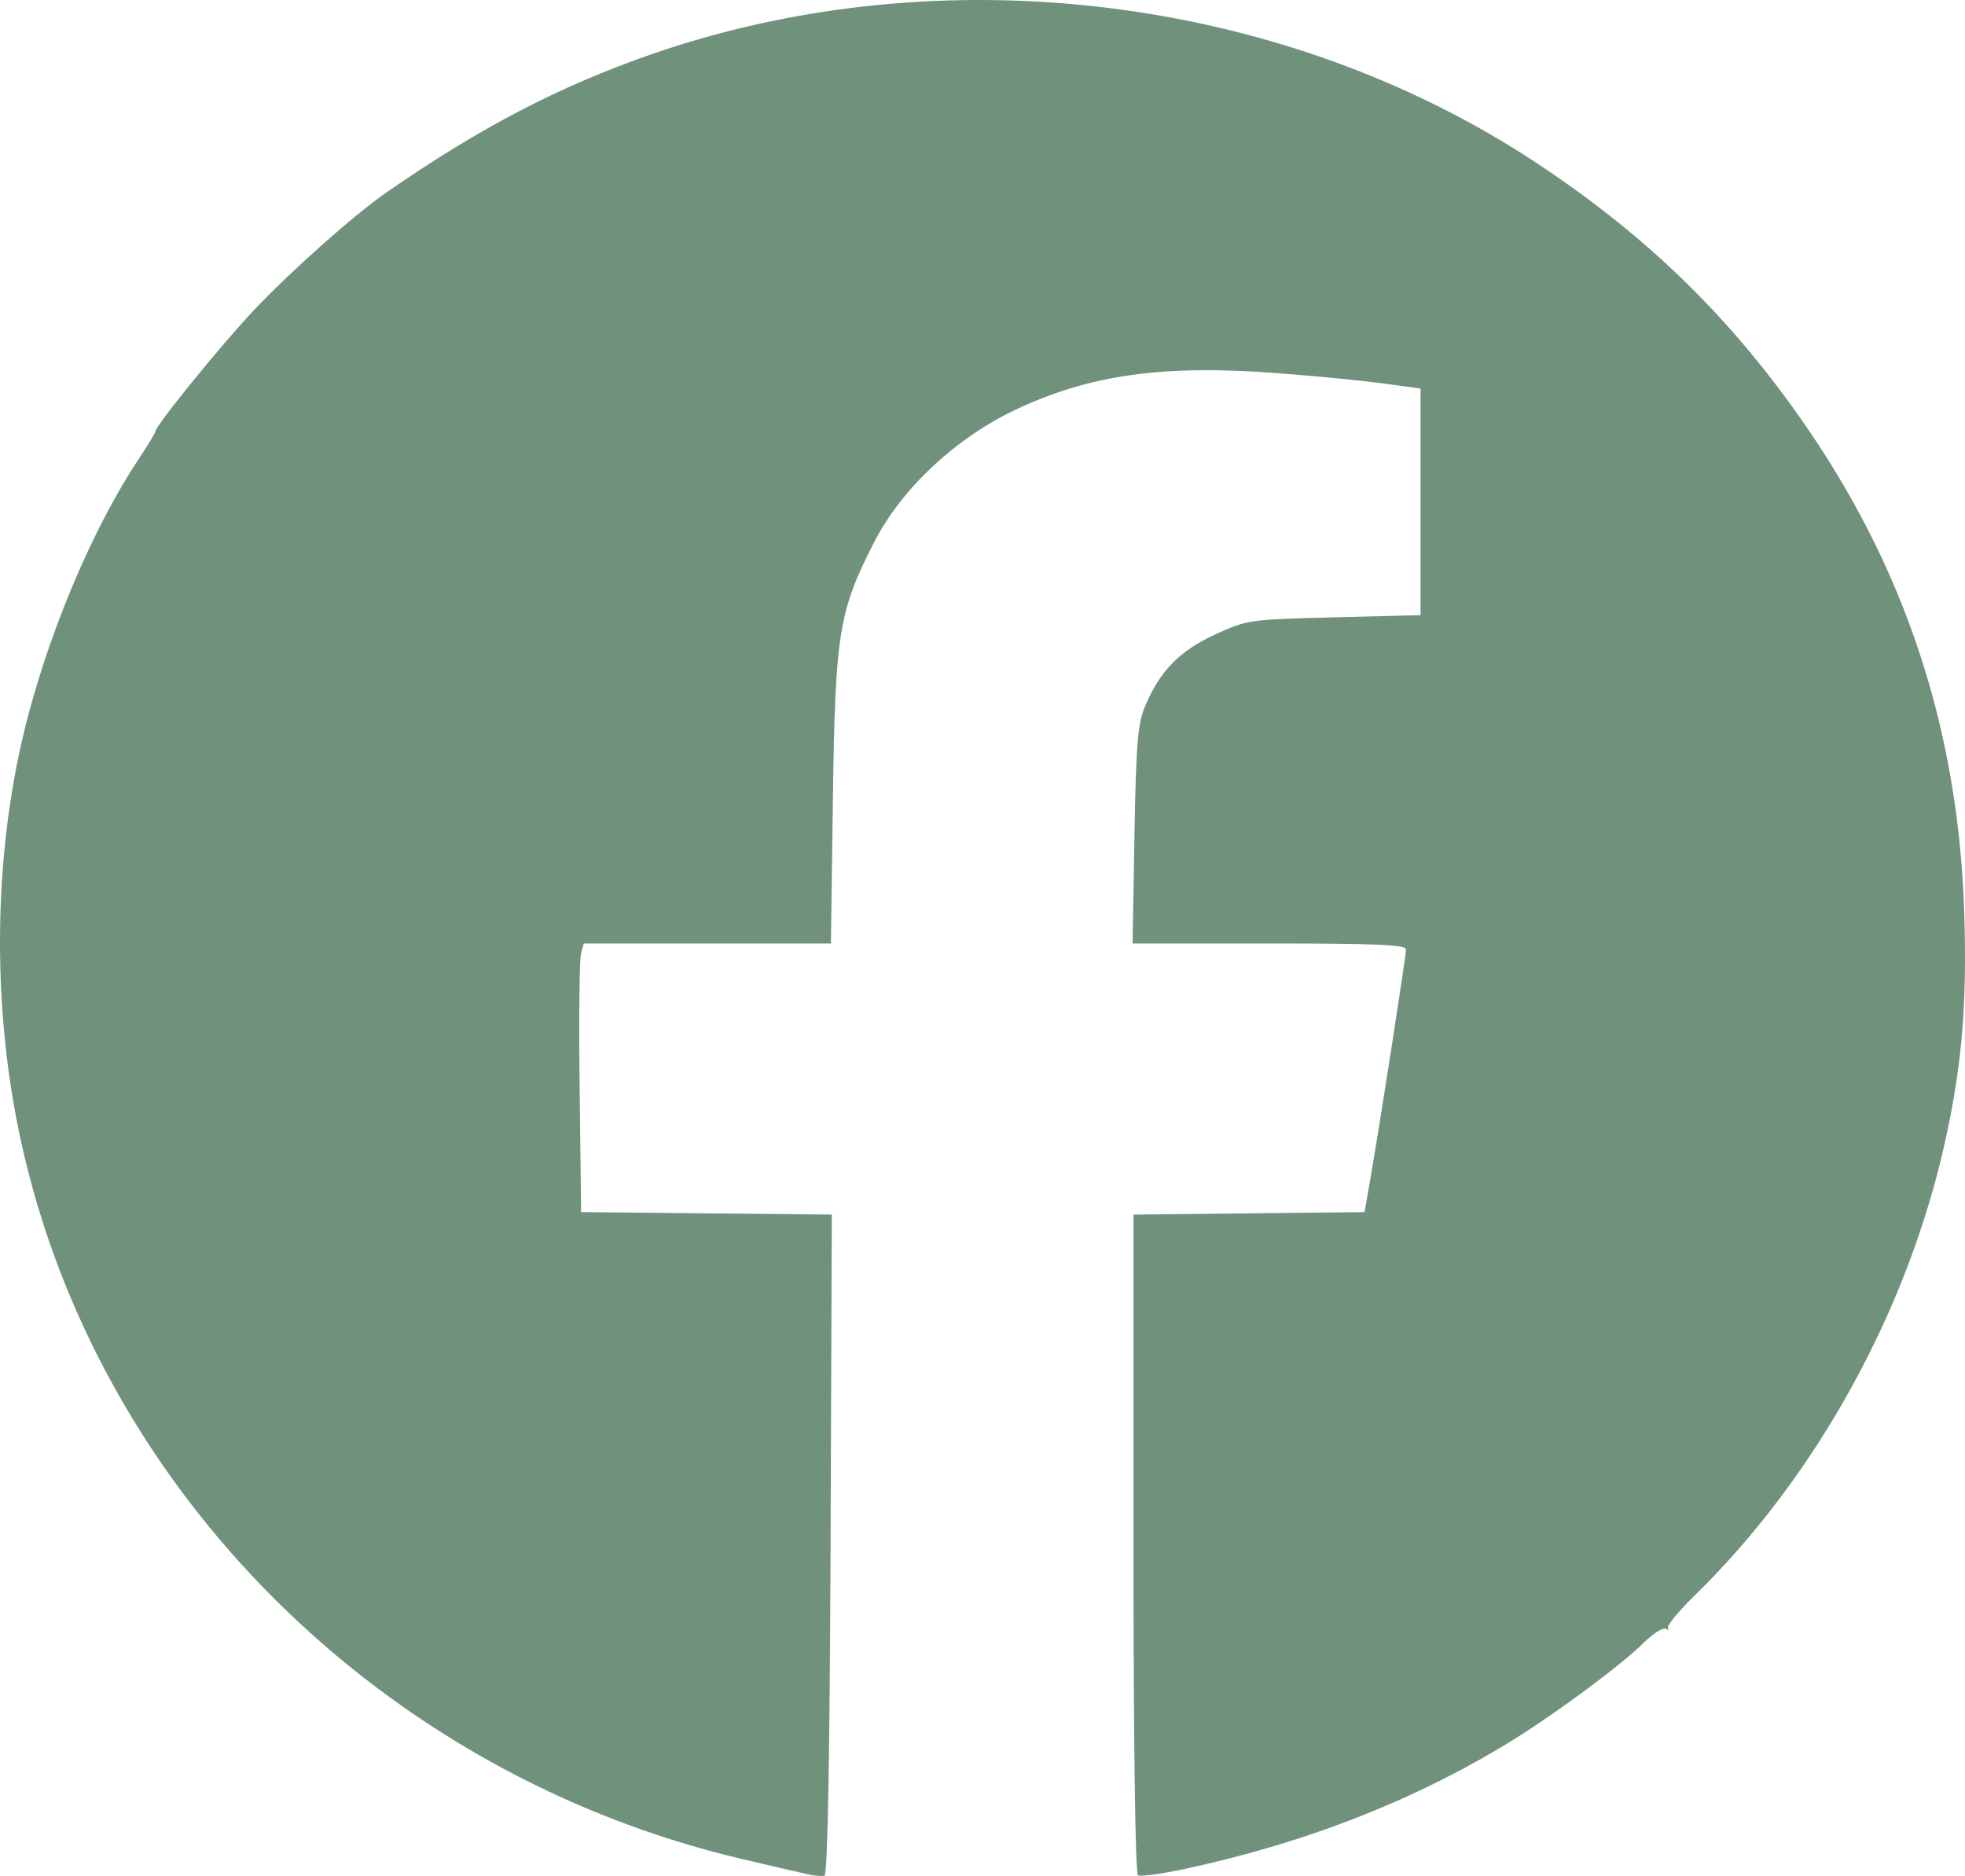 <svg width="199" height="190" viewBox="0 0 199 190" fill="none" xmlns="http://www.w3.org/2000/svg">
<path d="M82.015 189.874C81.473 189.762 78.368 189.044 75.115 188.277C38.706 179.699 9.955 151.105 2.155 115.718C-0.97 101.538 -0.685 85.615 2.936 72.16C5.455 62.801 9.675 53.056 14.068 46.453C14.98 45.082 15.727 43.85 15.727 43.715C15.727 43.142 22.399 34.922 25.697 31.433C29.482 27.428 35.837 21.779 39.137 19.488C48.545 12.957 56.647 8.734 65.997 5.488C95.302 -4.686 129.698 -0.512 155.336 16.329C166.461 23.637 174.883 31.756 182.33 42.351C192.9 57.39 198.341 73.836 198.925 92.506C199.208 101.545 198.71 107.661 197.079 115.193C193.321 132.547 184.006 149.513 171.576 161.642C169.933 163.246 168.737 164.717 168.918 164.912C169.1 165.106 169.007 165.133 168.711 164.971C168.415 164.81 167.417 165.433 166.493 166.356C164.351 168.498 157.93 173.288 153.478 176.067C143.713 182.161 132.488 186.596 120.054 189.273C117.664 189.788 115.502 190.086 115.249 189.936C114.972 189.771 114.789 176.44 114.789 156.34V123.017L126.491 122.89L138.192 122.764L138.77 119.451C139.716 114.031 142.396 96.786 142.392 96.147C142.389 95.688 139.289 95.555 128.543 95.555H114.697L114.891 84.554C115.057 75.167 115.221 73.24 116.006 71.423C117.539 67.879 119.496 65.895 123.077 64.254C126.312 62.771 126.515 62.742 135.118 62.525L143.867 62.305V50.83V39.355L140.048 38.833C137.947 38.546 133.123 38.076 129.328 37.789C117.817 36.917 110.422 37.942 102.961 41.442C96.838 44.313 91.324 49.454 88.538 54.889C84.942 61.905 84.581 64.133 84.352 80.768L84.148 95.555H71.632H59.116L58.833 96.639C58.677 97.234 58.618 103.356 58.7 110.243L58.851 122.764L71.545 122.89L84.239 123.016L84.113 156.447C84.03 178.253 83.815 189.912 83.493 189.977C83.222 190.032 82.557 189.986 82.015 189.874L82.015 189.874Z" fill="#70917C"/>
</svg>
